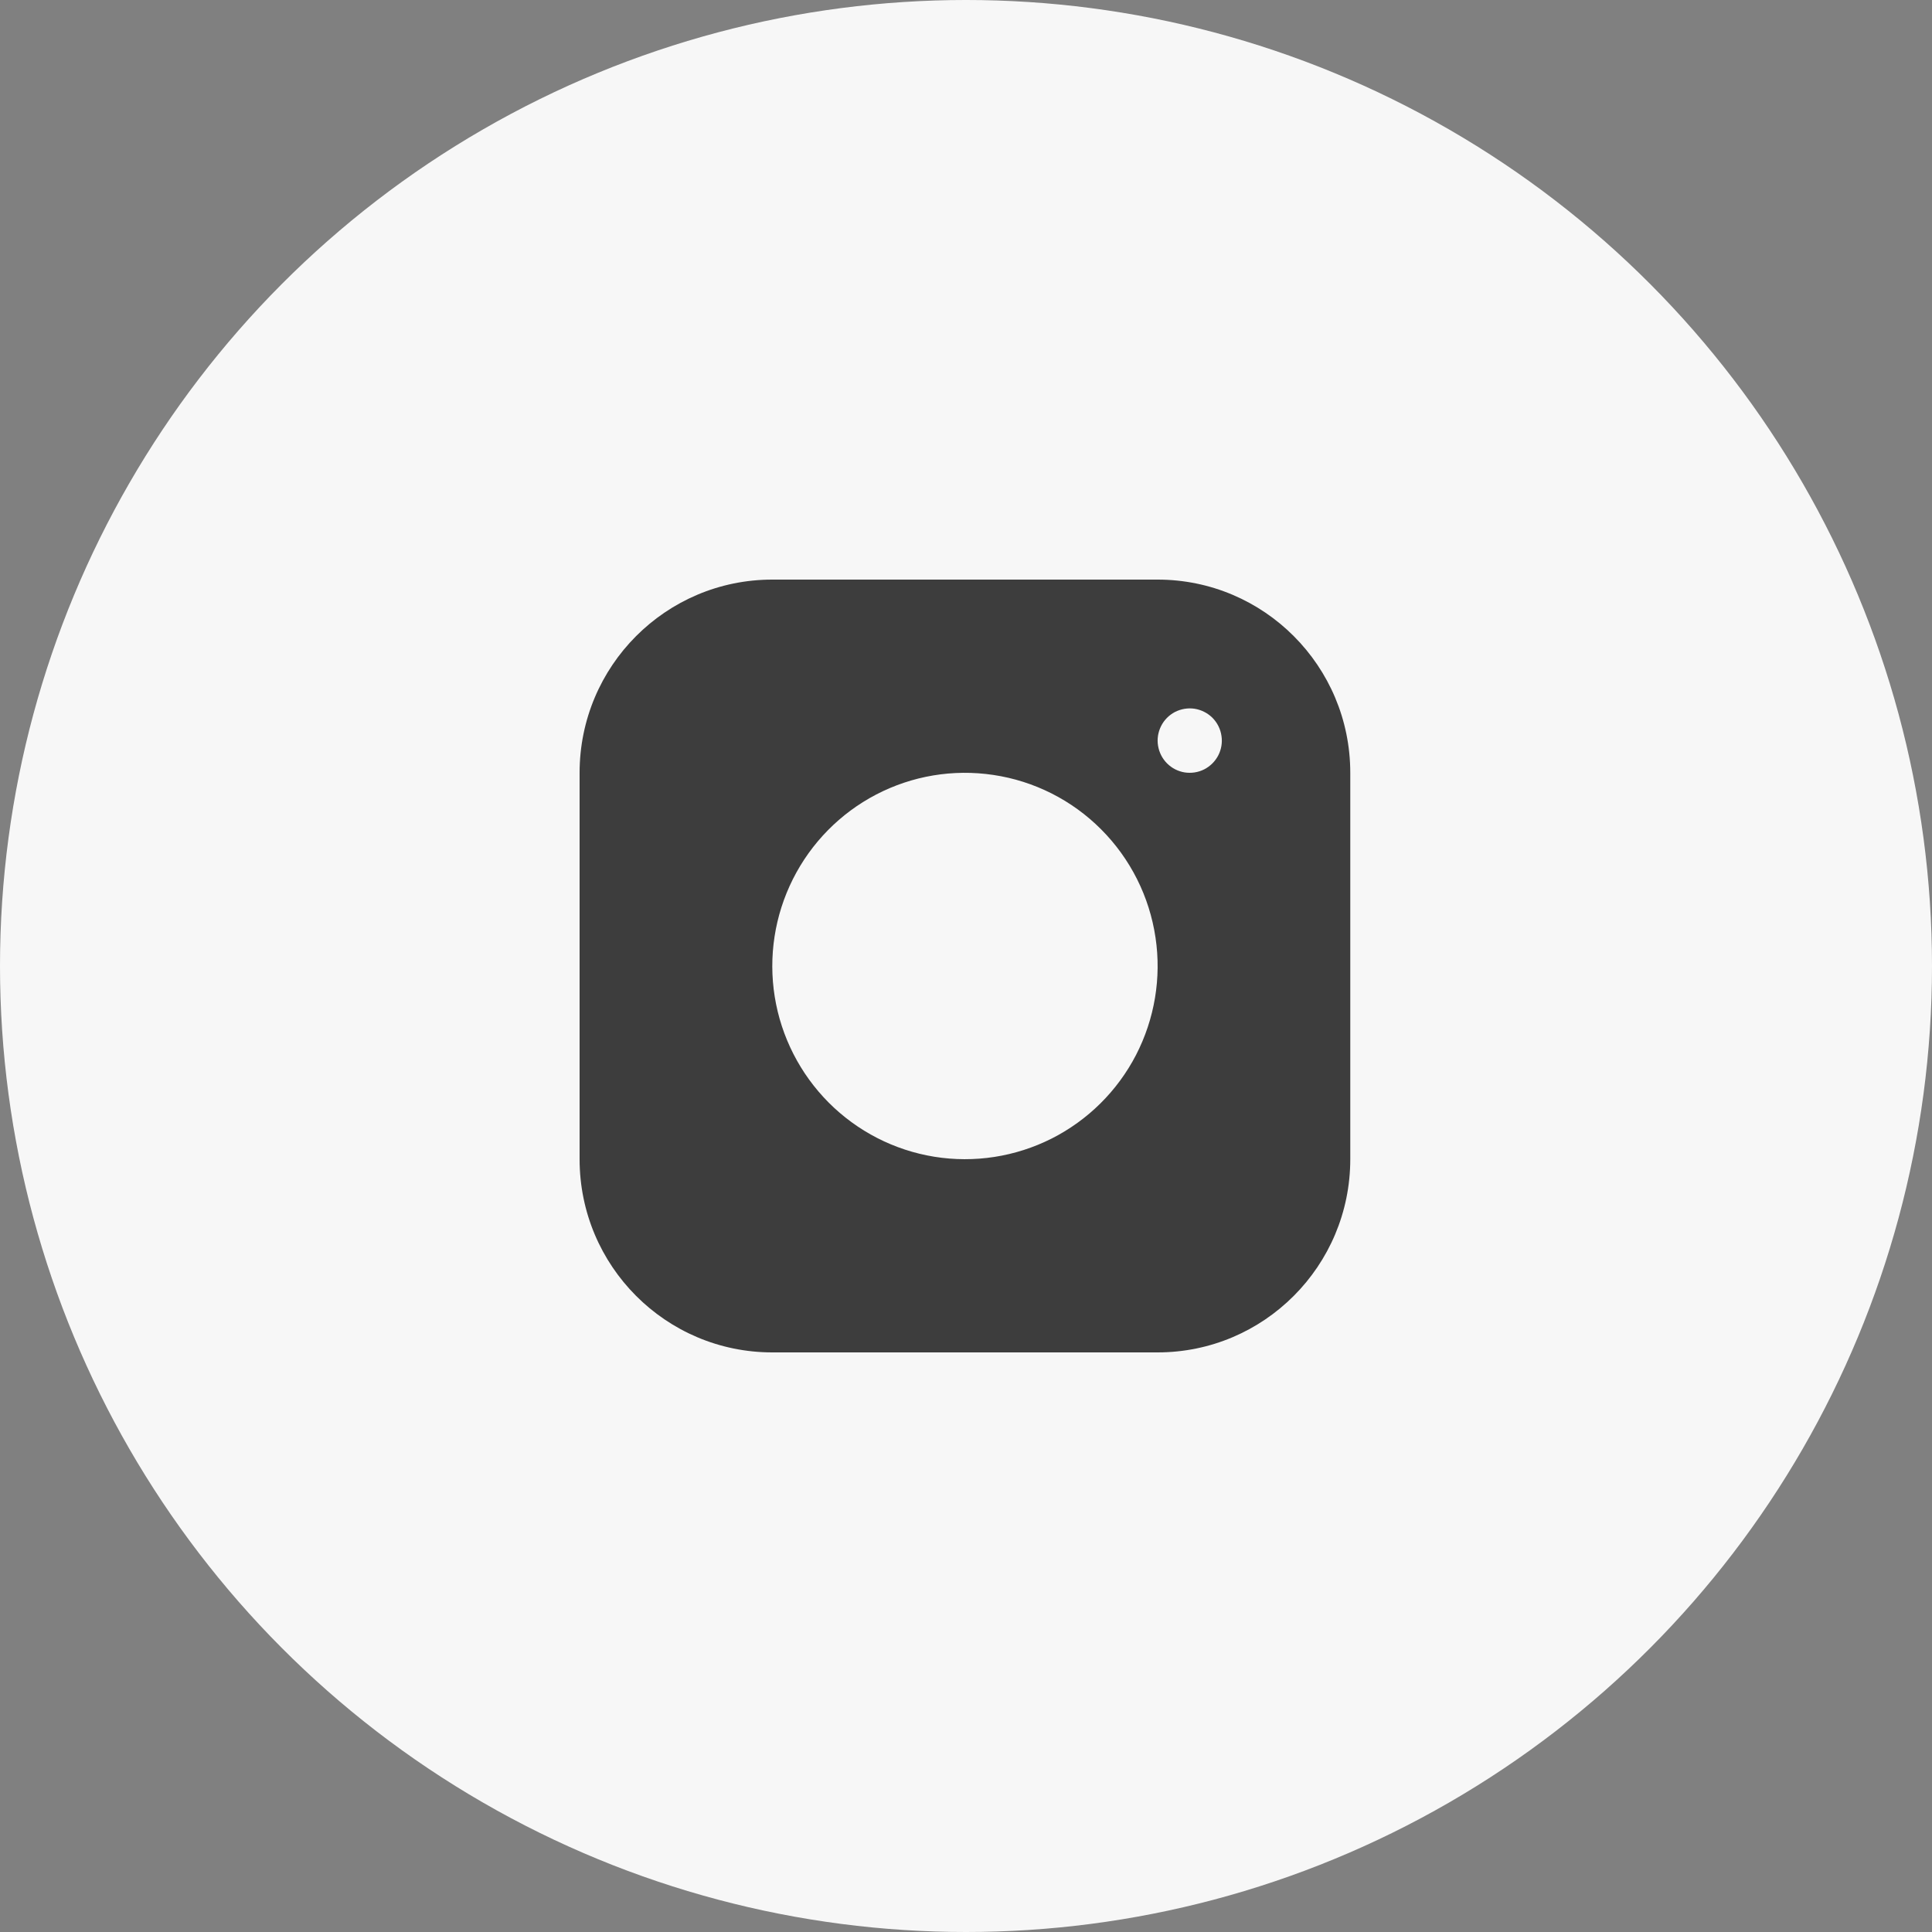 <svg width="30" height="30" viewBox="0 0 30 30" fill="none" xmlns="http://www.w3.org/2000/svg">
<rect x="0" y="0" width="30" height="30" fill="#808080" stroke="none"/>
<circle cx="15" cy="15" r="15" fill="#F7F7F7"/>
<path d="M17.975 9H11.992C10.339 9 9 10.343 9 12V18C9 19.657 10.339 21 11.992 21H17.975C19.627 21 20.967 19.657 20.967 18V12C20.967 10.343 19.627 9 17.975 9Z" fill="#3D3D3D"/>
<path d="M17.943 14.56C18.036 15.184 17.929 15.822 17.64 16.382C17.35 16.942 16.891 17.396 16.329 17.68C15.767 17.963 15.13 18.062 14.509 17.962C13.887 17.862 13.313 17.567 12.868 17.121C12.424 16.675 12.13 16.1 12.03 15.477C11.93 14.854 12.029 14.215 12.312 13.651C12.595 13.088 13.047 12.628 13.606 12.337C14.165 12.046 14.8 11.94 15.423 12.033C16.058 12.127 16.646 12.424 17.099 12.879C17.553 13.334 17.849 13.923 17.943 14.56Z" fill="#F7F7F7"/>
<path d="M18.967 11.427C18.983 11.531 18.965 11.637 18.917 11.73C18.868 11.824 18.792 11.899 18.698 11.947C18.605 11.994 18.498 12.01 18.395 11.994C18.291 11.977 18.196 11.928 18.122 11.854C18.047 11.779 17.999 11.683 17.982 11.579C17.965 11.476 17.982 11.369 18.029 11.275C18.076 11.181 18.151 11.105 18.244 11.056C18.338 11.008 18.444 10.99 18.547 11.005C18.653 11.021 18.751 11.071 18.827 11.146C18.902 11.222 18.952 11.32 18.967 11.427Z" fill="#F7F7F7"/>
</svg>
